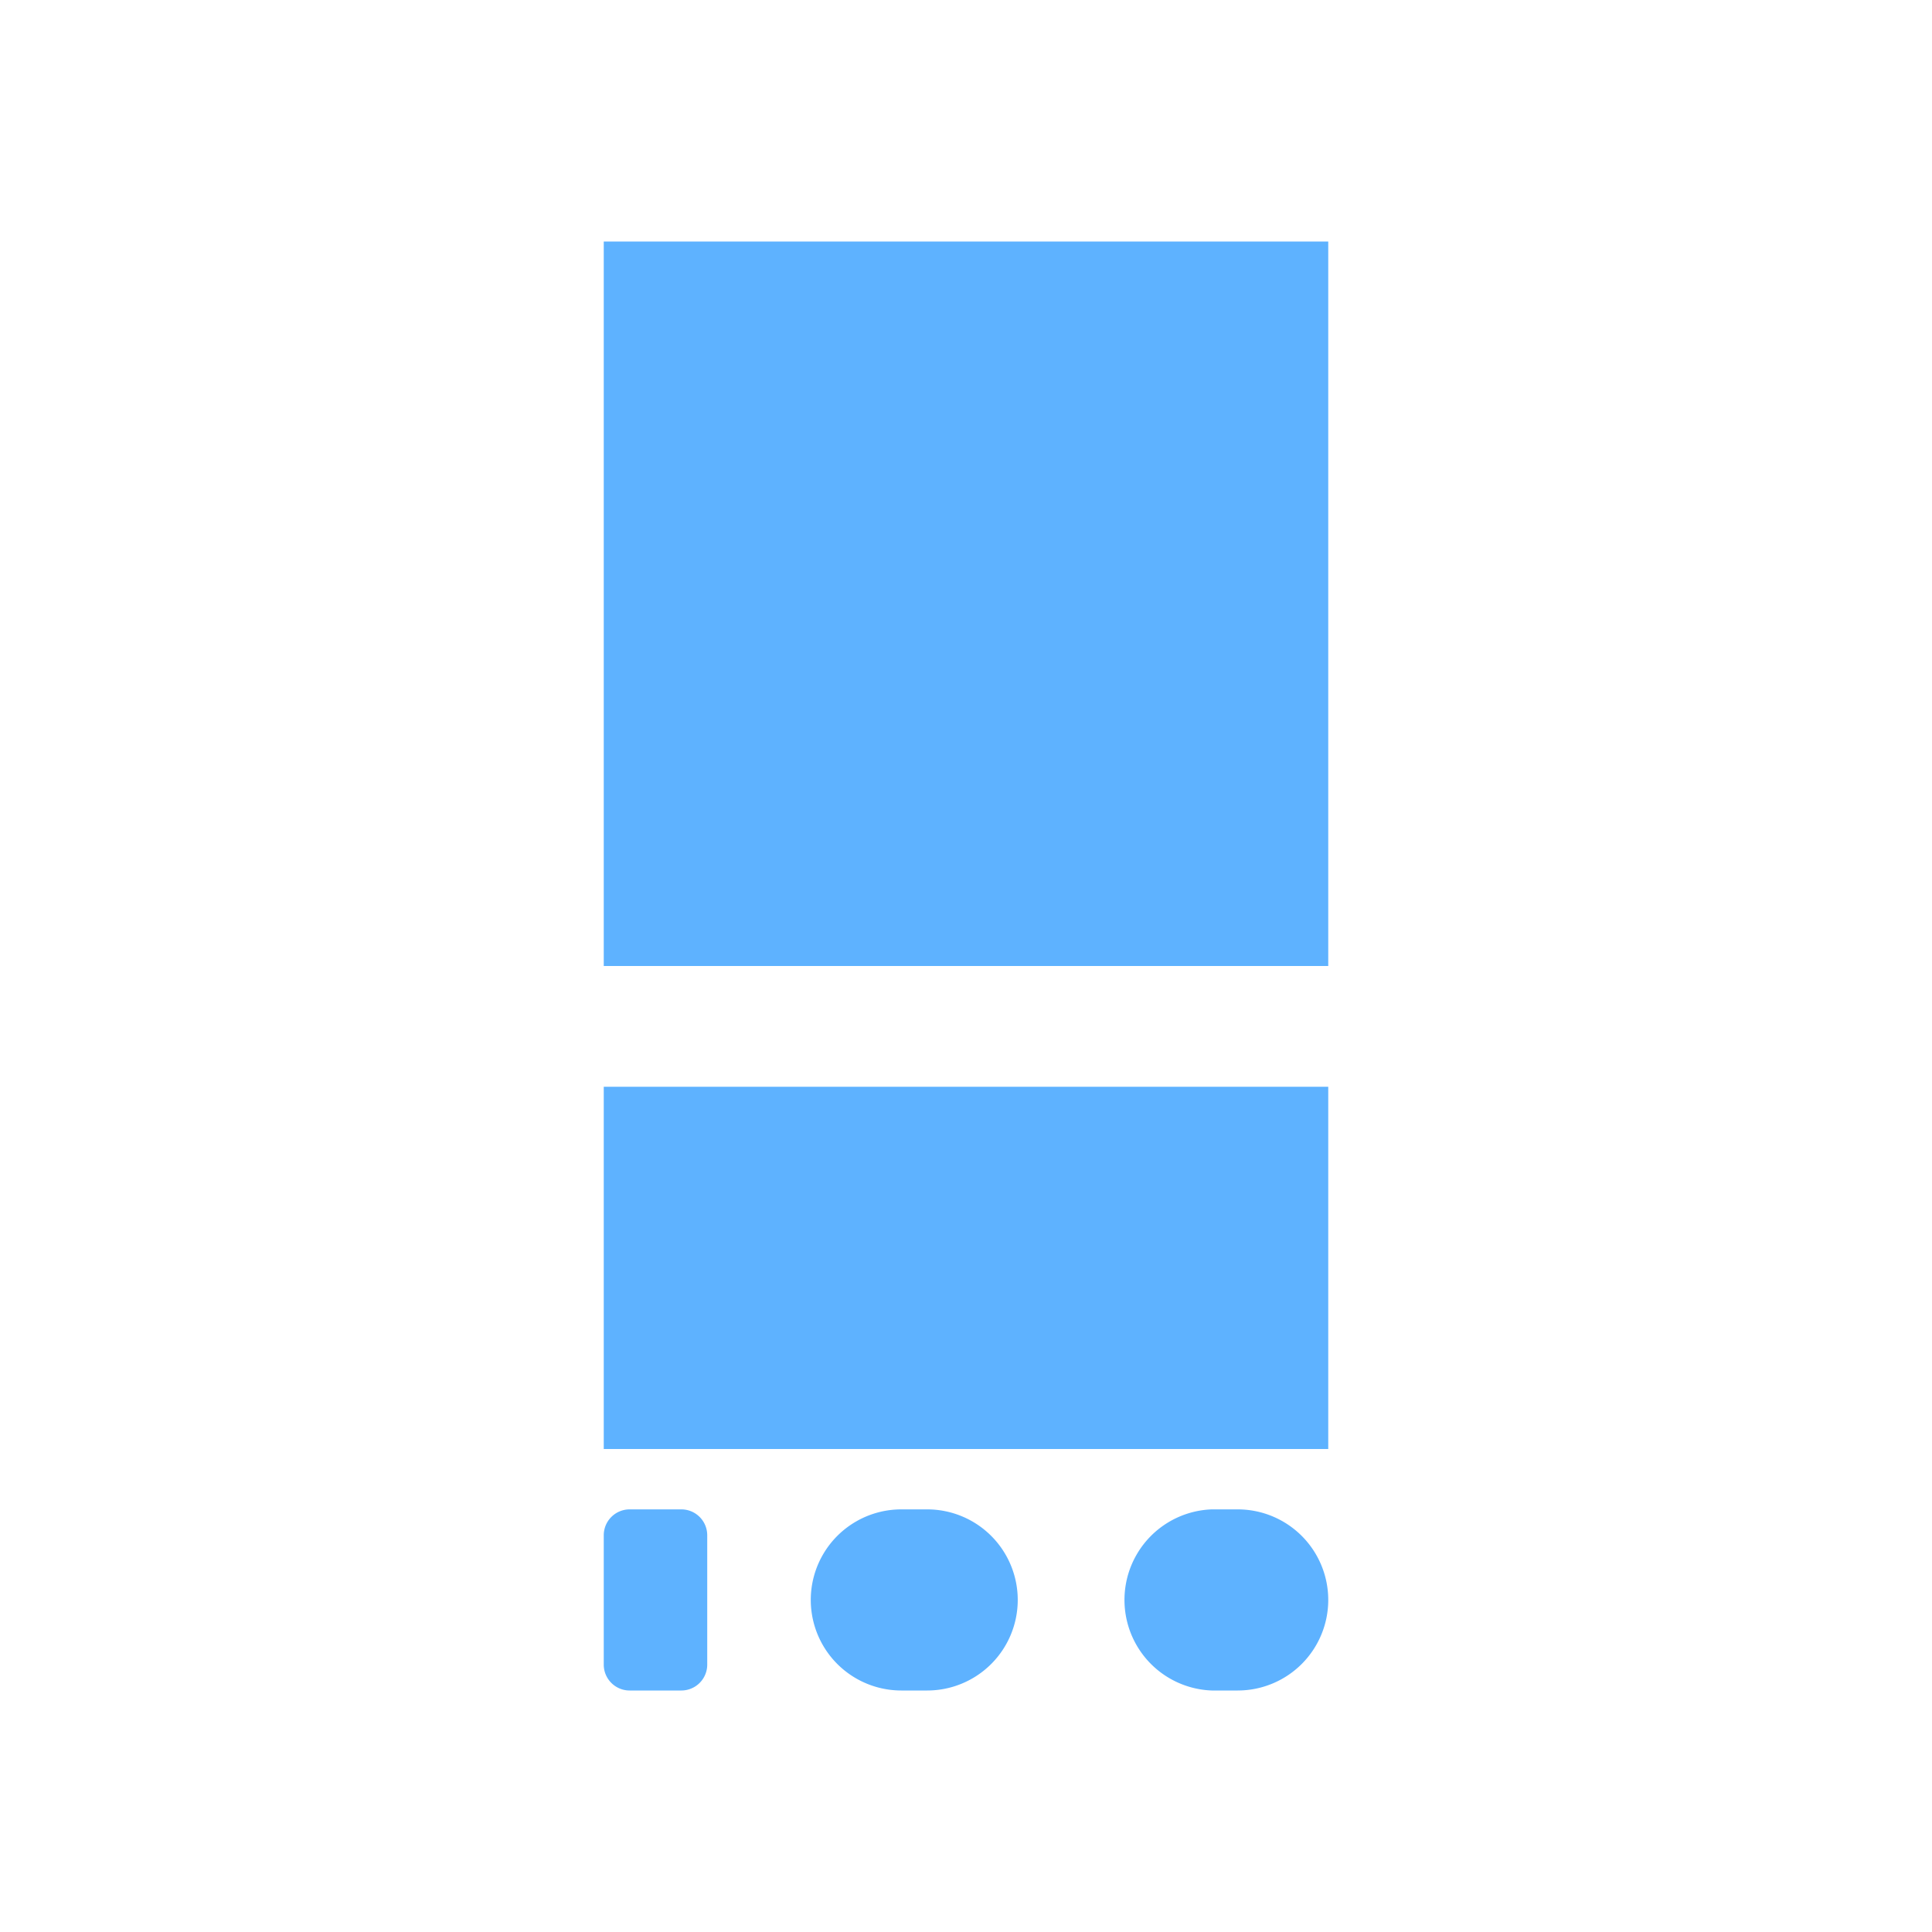 <svg viewBox="0 0 32 32" xmlns="http://www.w3.org/2000/svg" xml:space="preserve" style="fill-rule:evenodd;clip-rule:evenodd;stroke-linejoin:round;stroke-miterlimit:2"><path style="fill:none" d="M0 0h32v32H0z"/><path style="fill:#5eb2ff" d="M10 4h12v12H10zM10 18h12v6H10zM11.714 25.429a.429.429 0 0 0-.428-.429h-.857a.429.429 0 0 0-.429.429v2.142c0 .237.192.429.429.429h.857a.429.429 0 0 0 .428-.429v-2.142ZM16.857 26.5a1.5 1.5 0 0 0-1.5-1.5h-.428a1.5 1.5 0 0 0 0 3h.428a1.5 1.5 0 0 0 1.5-1.5ZM22 26.5a1.5 1.5 0 0 0-1.5-1.5h-.429a1.501 1.501 0 0 0 0 3h.429a1.5 1.5 0 0 0 1.5-1.5Z"/></svg>